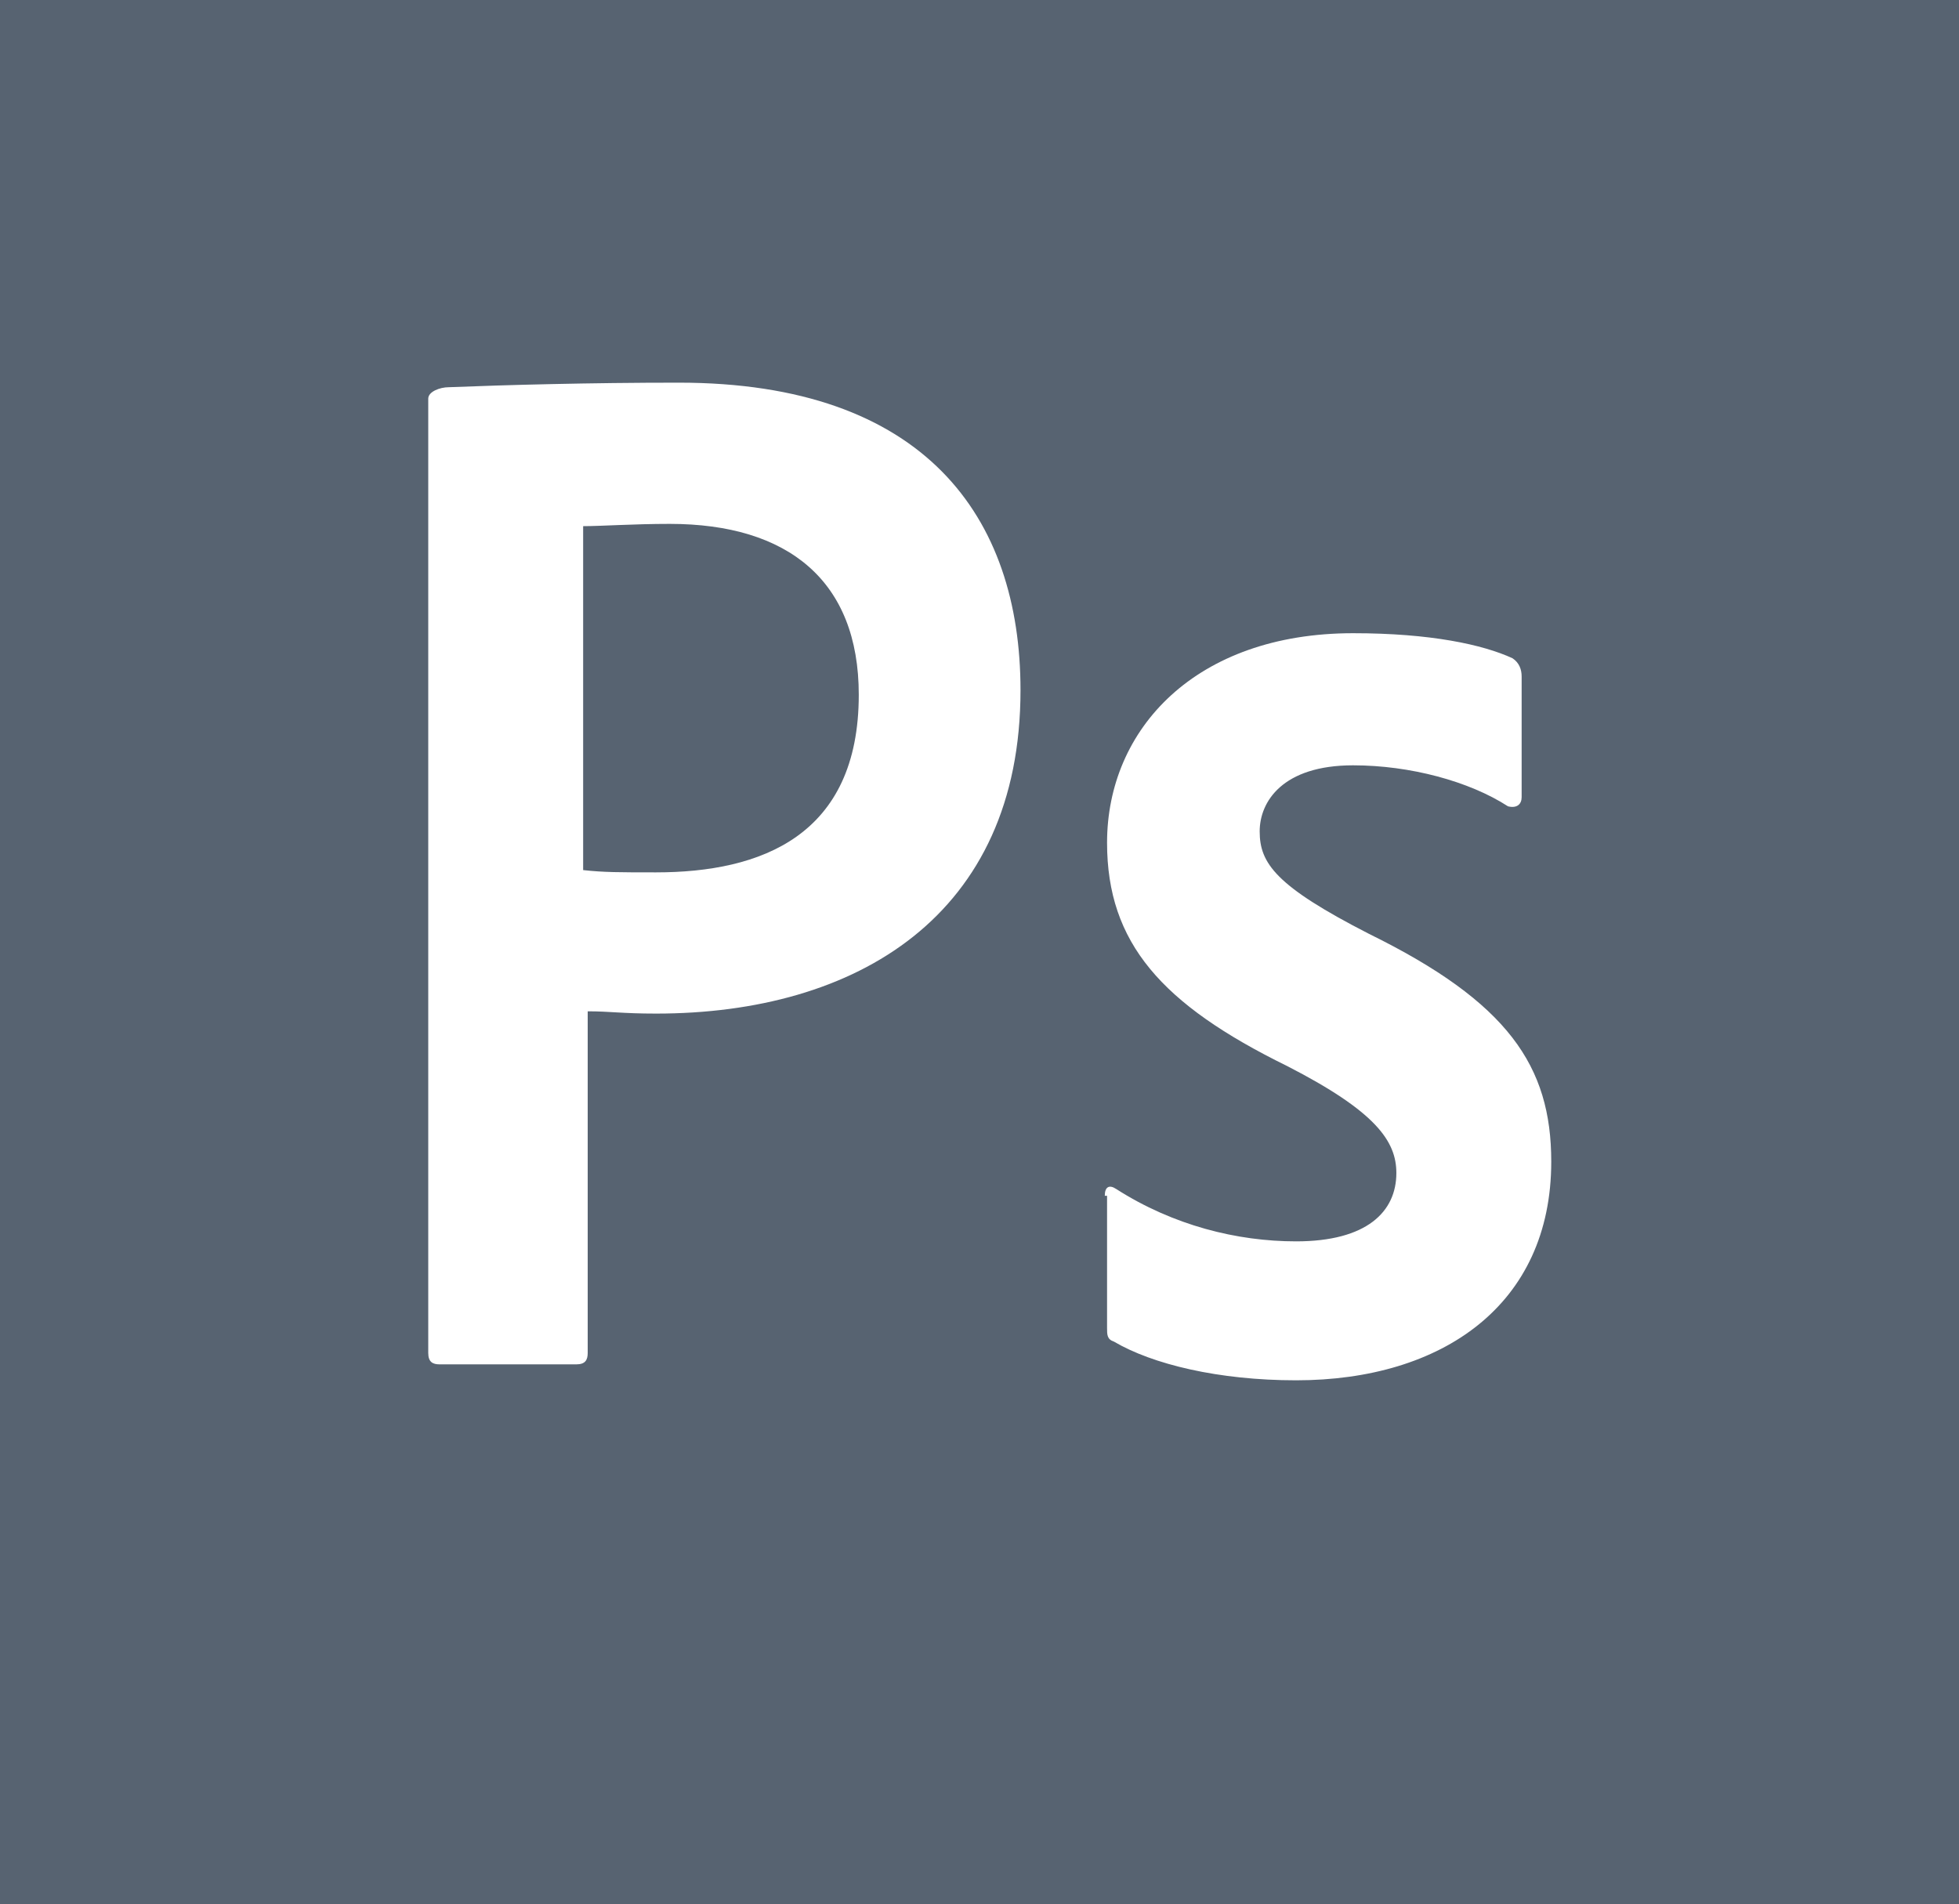 <?xml version="1.0" encoding="utf-8"?>
<!-- Generator: Adobe Illustrator 22.1.0, SVG Export Plug-In . SVG Version: 6.00 Build 0)  -->
<svg version="1.1" id="Layer_1" xmlns="http://www.w3.org/2000/svg" xmlns:xlink="http://www.w3.org/1999/xlink" x="0px" y="0px"
	 viewBox="0 0 86 83.6" style="enable-background:new 0 0 86 83.6;" xml:space="preserve">
<style type="text/css">
	.st0{fill:#576371;}
</style>
<g>
	<path class="st0" d="M37.7,30.5c0-5-3.1-7.5-8.3-7.5c-1.6,0-3,0.1-3.8,0.1v15.1c0.9,0.1,1.6,0.1,3.2,0.1
		C33.4,38.3,37.7,36.7,37.7,30.5z"/>
	<path class="st0" d="M0,83.6h86V0H0V83.6z M48.5,52.5c0-0.4,0.2-0.5,0.5-0.3c2.5,1.6,5.3,2.3,7.9,2.3c3.1,0,4.4-1.3,4.4-3
		c0-1.4-0.9-2.7-4.8-4.7c-5.5-2.7-7.9-5.4-7.9-9.8c0-5,3.9-9.2,10.8-9.2c3.4,0,5.7,0.5,7,1.1c0.3,0.2,0.4,0.5,0.4,0.8V35
		c0,0.3-0.2,0.5-0.6,0.4c-1.7-1.1-4.3-1.8-6.8-1.8c-3.1,0-4.1,1.6-4.1,2.9c0,1.4,0.7,2.4,4.8,4.5c6.1,3,8,5.8,8,10
		c0,6.3-4.8,9.6-11.2,9.6c-3.4,0-6.3-0.7-8-1.7c-0.3-0.1-0.3-0.3-0.3-0.6V52.5z M18.8,17.5L18.8,17.5c0-0.3,0.5-0.5,0.9-0.5
		c2.5-0.1,6.2-0.2,10.1-0.2c10.8,0,15,5.9,15,13.5c0,9.9-7.2,14.2-16,14.2c-1.5,0-2-0.1-3-0.1v15c0,0.3-0.1,0.5-0.5,0.5h-6
		c-0.3,0-0.5-0.1-0.5-0.5V17.5z"/>
</g>
</svg>
